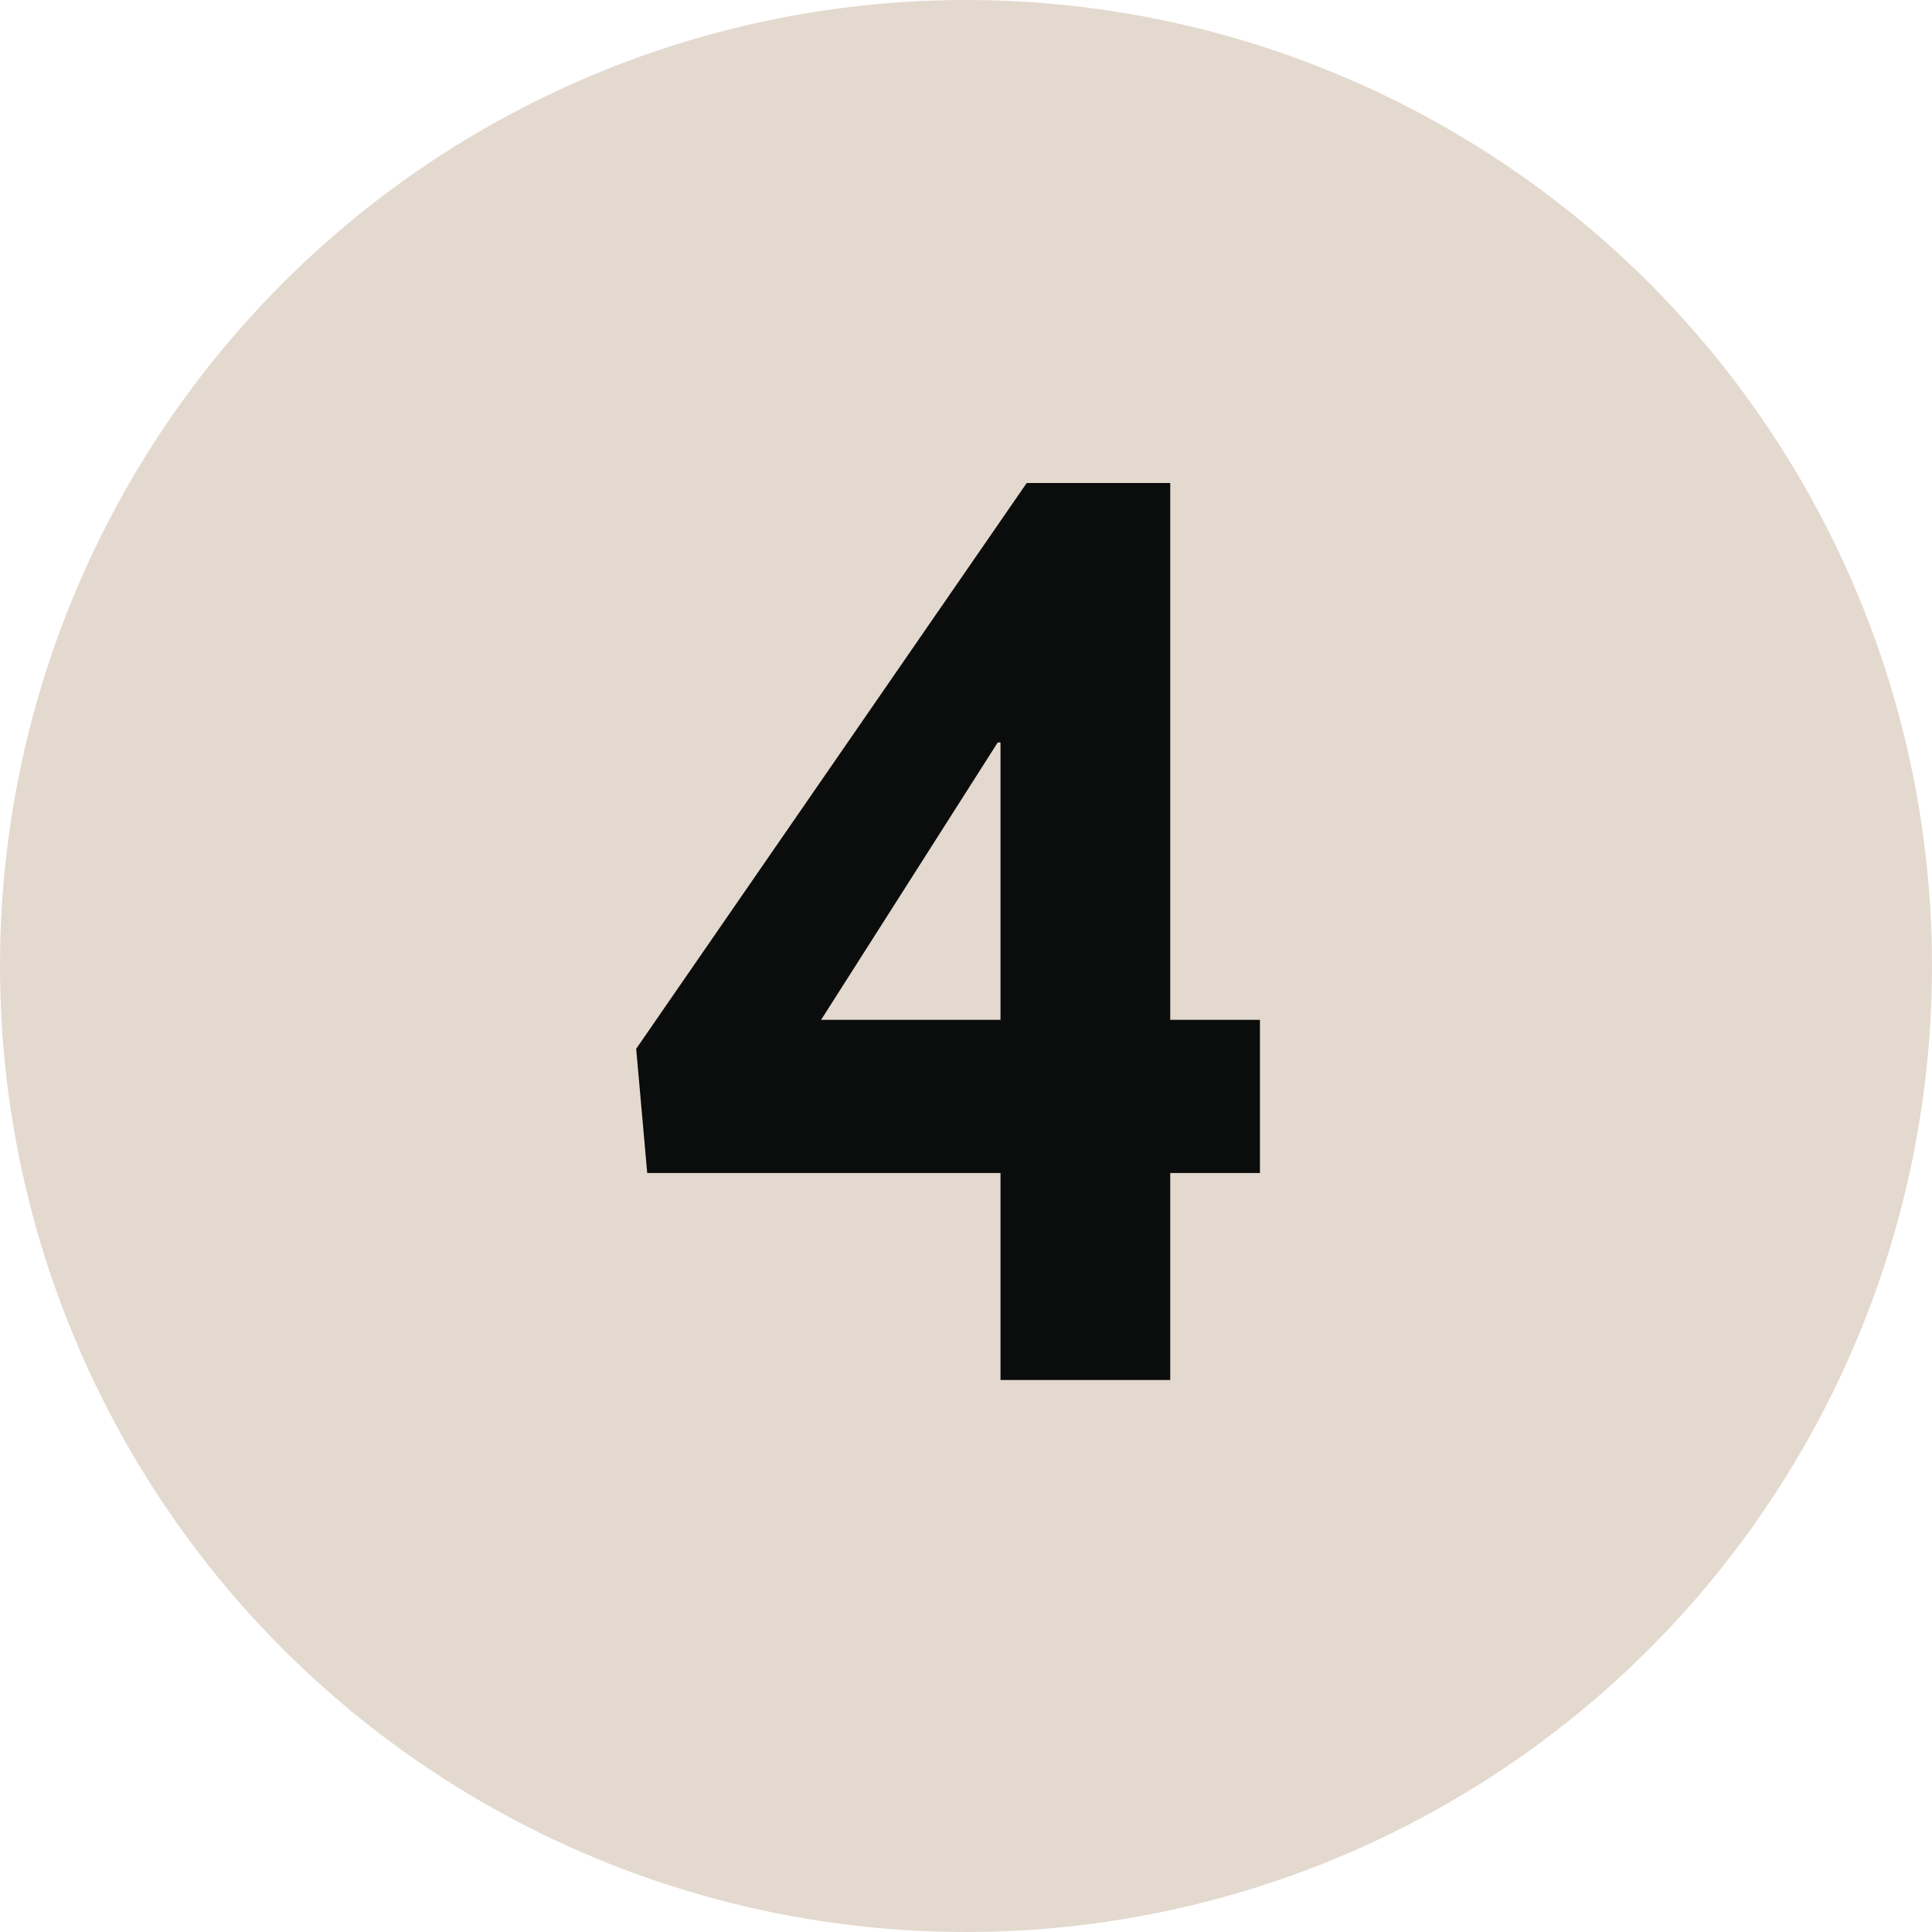 <svg width="21" height="21" viewBox="0 0 21 21" fill="none" xmlns="http://www.w3.org/2000/svg">
<circle cx="10.5" cy="10.5" r="10.5" fill="#E3D9CE"/>
<path d="M13.695 12.75H12.72V15H10.875V12.75H7.035L6.915 11.4L11.16 5.25H12.72V11.085H13.695V12.75ZM10.875 8.07H10.845L8.925 11.085H10.875V8.07Z" fill="#0B0C0C"/>
</svg>
